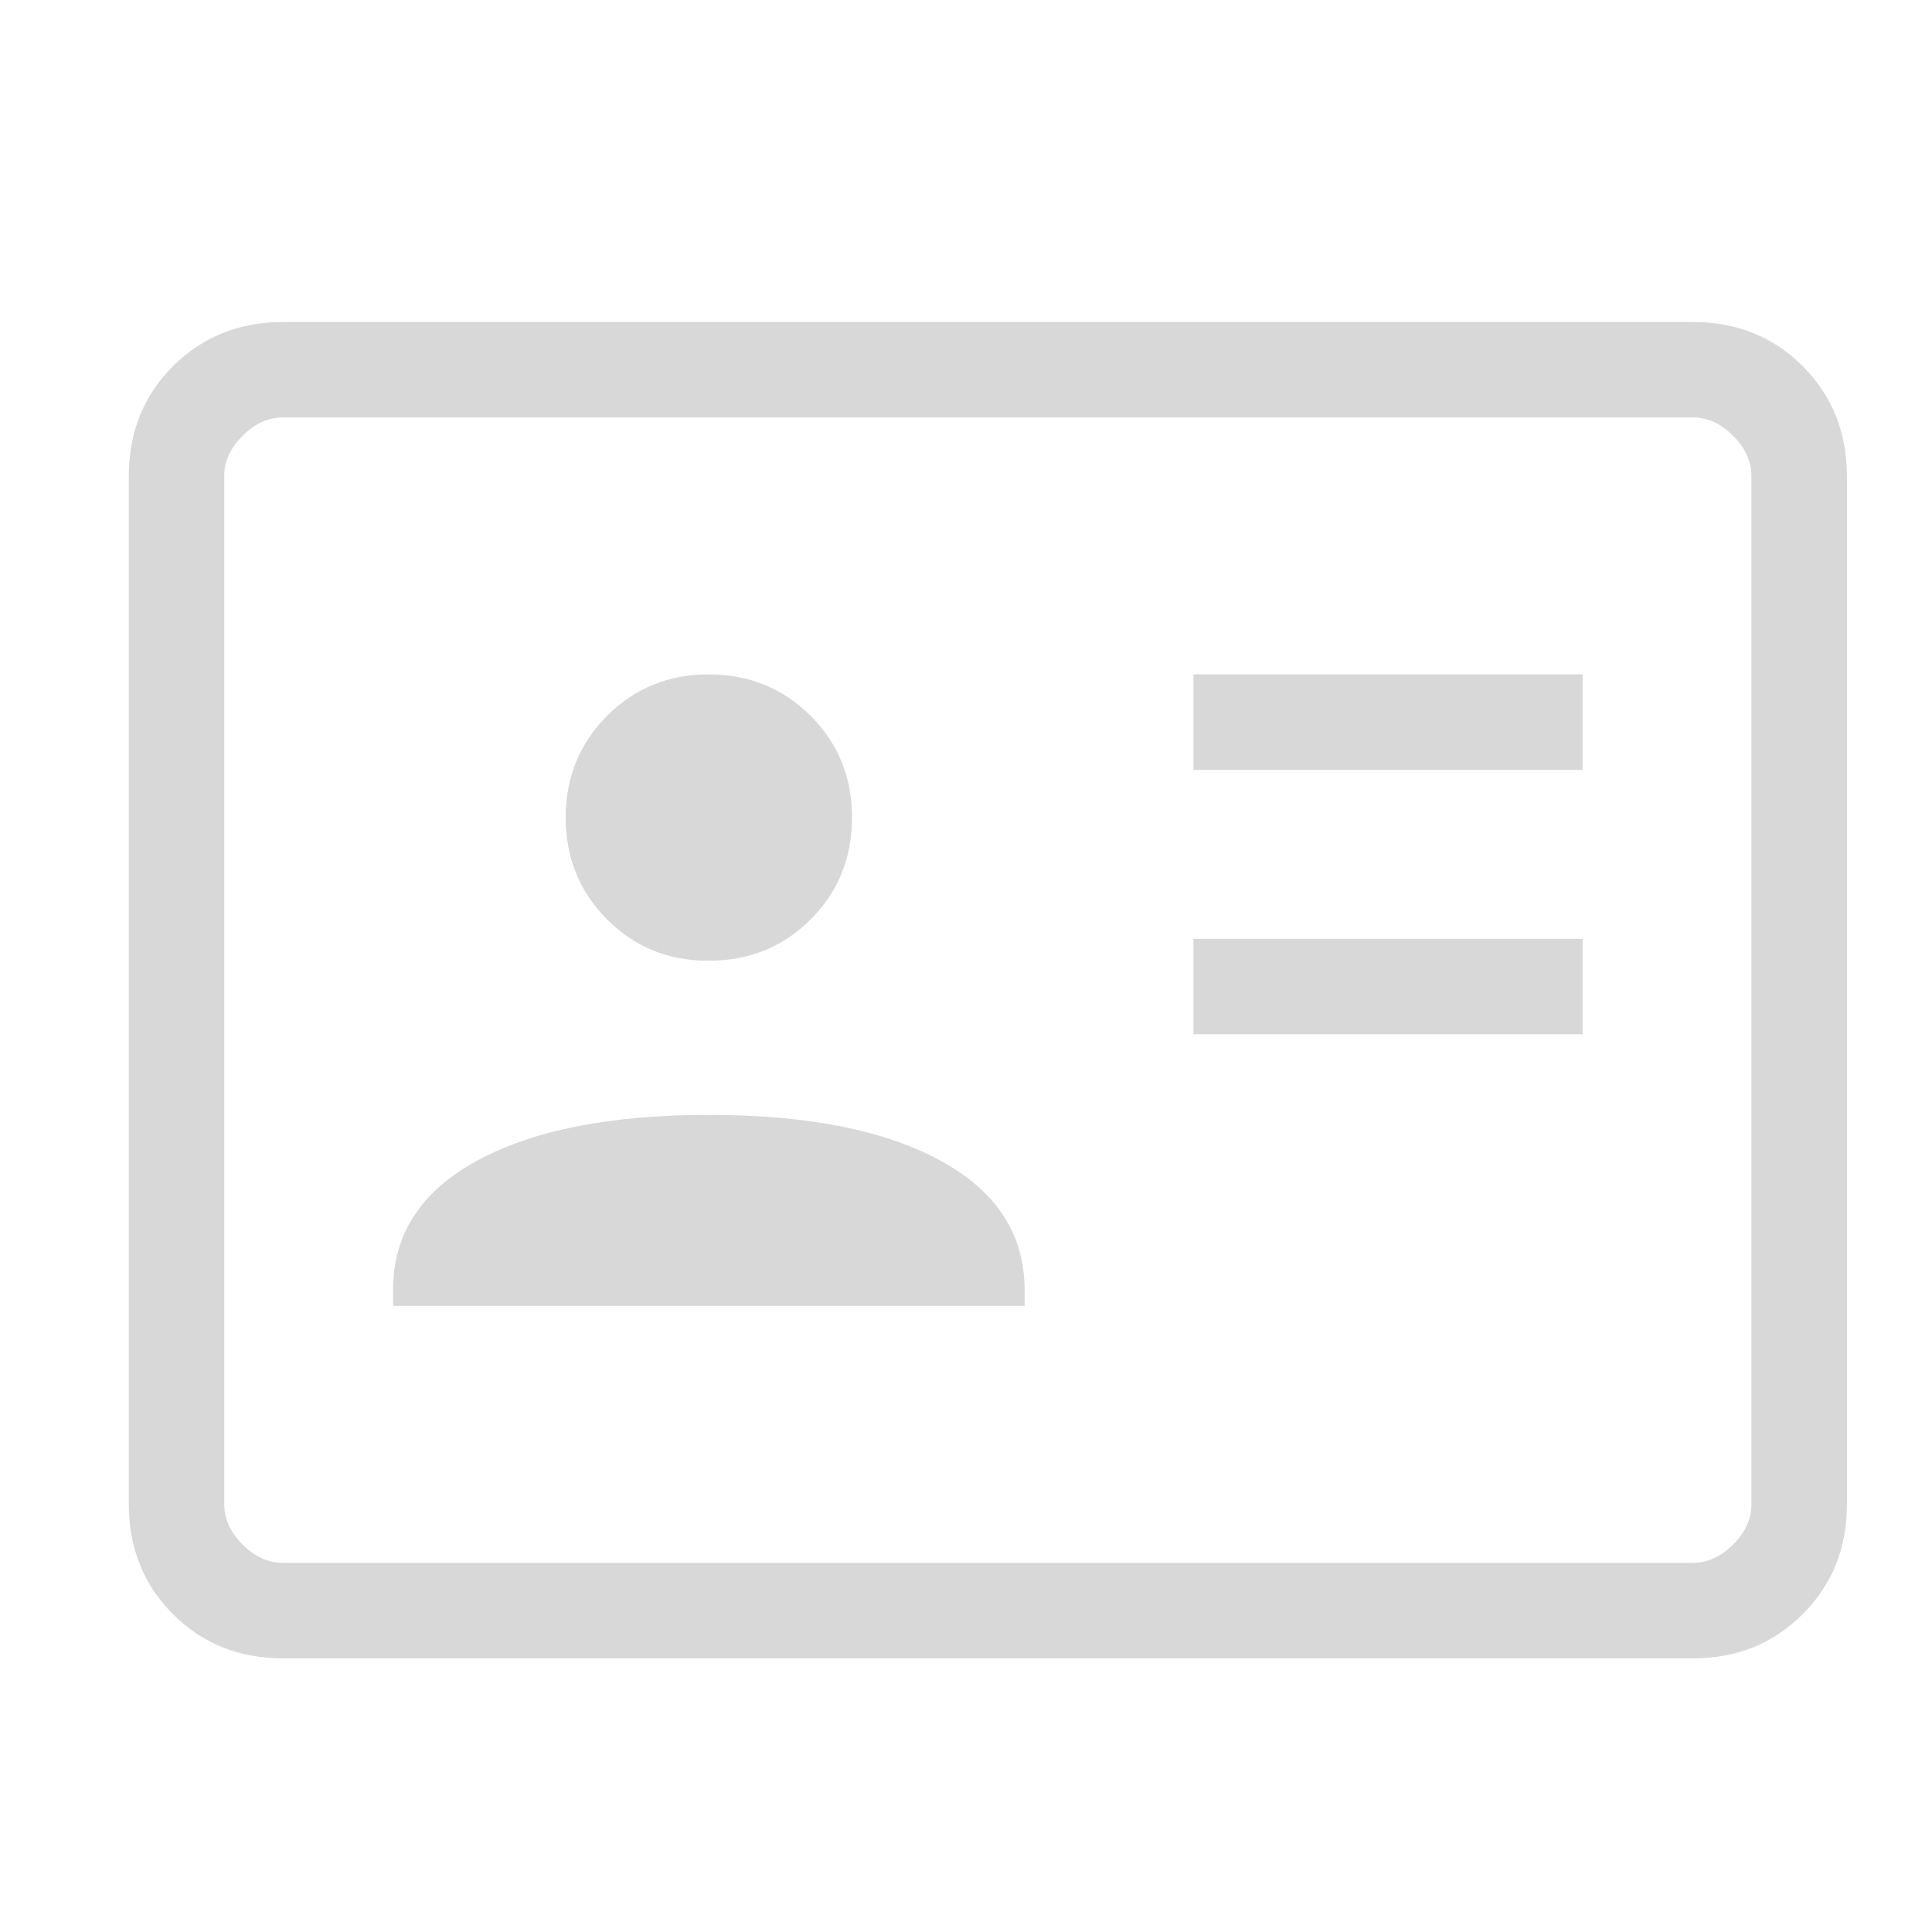 <svg width="30" height="30" viewBox="0 0 30 30" fill="none" xmlns="http://www.w3.org/2000/svg">
<path d="M18.532 16.06H24.575V14.578H18.532V16.06ZM18.532 11.954H24.575V10.472H18.532V11.954ZM6.104 20.278H15.91V20.032C15.91 19.167 15.475 18.498 14.606 18.024C13.736 17.549 12.537 17.312 11.007 17.312C9.477 17.312 8.277 17.549 7.407 18.024C6.536 18.498 6.102 19.167 6.104 20.032V20.278ZM11.007 14.918C11.632 14.918 12.159 14.705 12.587 14.277C13.016 13.848 13.23 13.321 13.23 12.695C13.23 12.07 13.016 11.543 12.587 11.115C12.158 10.688 11.632 10.473 11.007 10.472C10.383 10.471 9.856 10.685 9.427 11.115C8.998 11.545 8.784 12.072 8.784 12.695C8.784 13.319 8.998 13.846 9.427 14.277C9.856 14.707 10.383 14.921 11.007 14.918ZM4.395 25.75C3.712 25.75 3.143 25.522 2.686 25.065C2.23 24.609 2.001 24.039 2 23.355V7.395C2 6.712 2.229 6.143 2.686 5.686C3.144 5.23 3.713 5.001 4.394 5H26.285C26.967 5 27.536 5.229 27.992 5.686C28.449 6.144 28.678 6.713 28.679 7.395V23.356C28.679 24.038 28.45 24.608 27.992 25.065C27.535 25.523 26.966 25.751 26.285 25.75H4.395ZM4.395 24.268H26.285C26.512 24.268 26.721 24.173 26.912 23.983C27.103 23.794 27.197 23.584 27.196 23.355V7.395C27.196 7.167 27.102 6.957 26.912 6.767C26.722 6.576 26.513 6.481 26.285 6.482H4.394C4.166 6.482 3.957 6.577 3.767 6.767C3.576 6.956 3.481 7.166 3.482 7.395V23.356C3.482 23.584 3.577 23.793 3.767 23.983C3.956 24.174 4.165 24.269 4.394 24.268" fill="#D8D8D8"/>
</svg>
